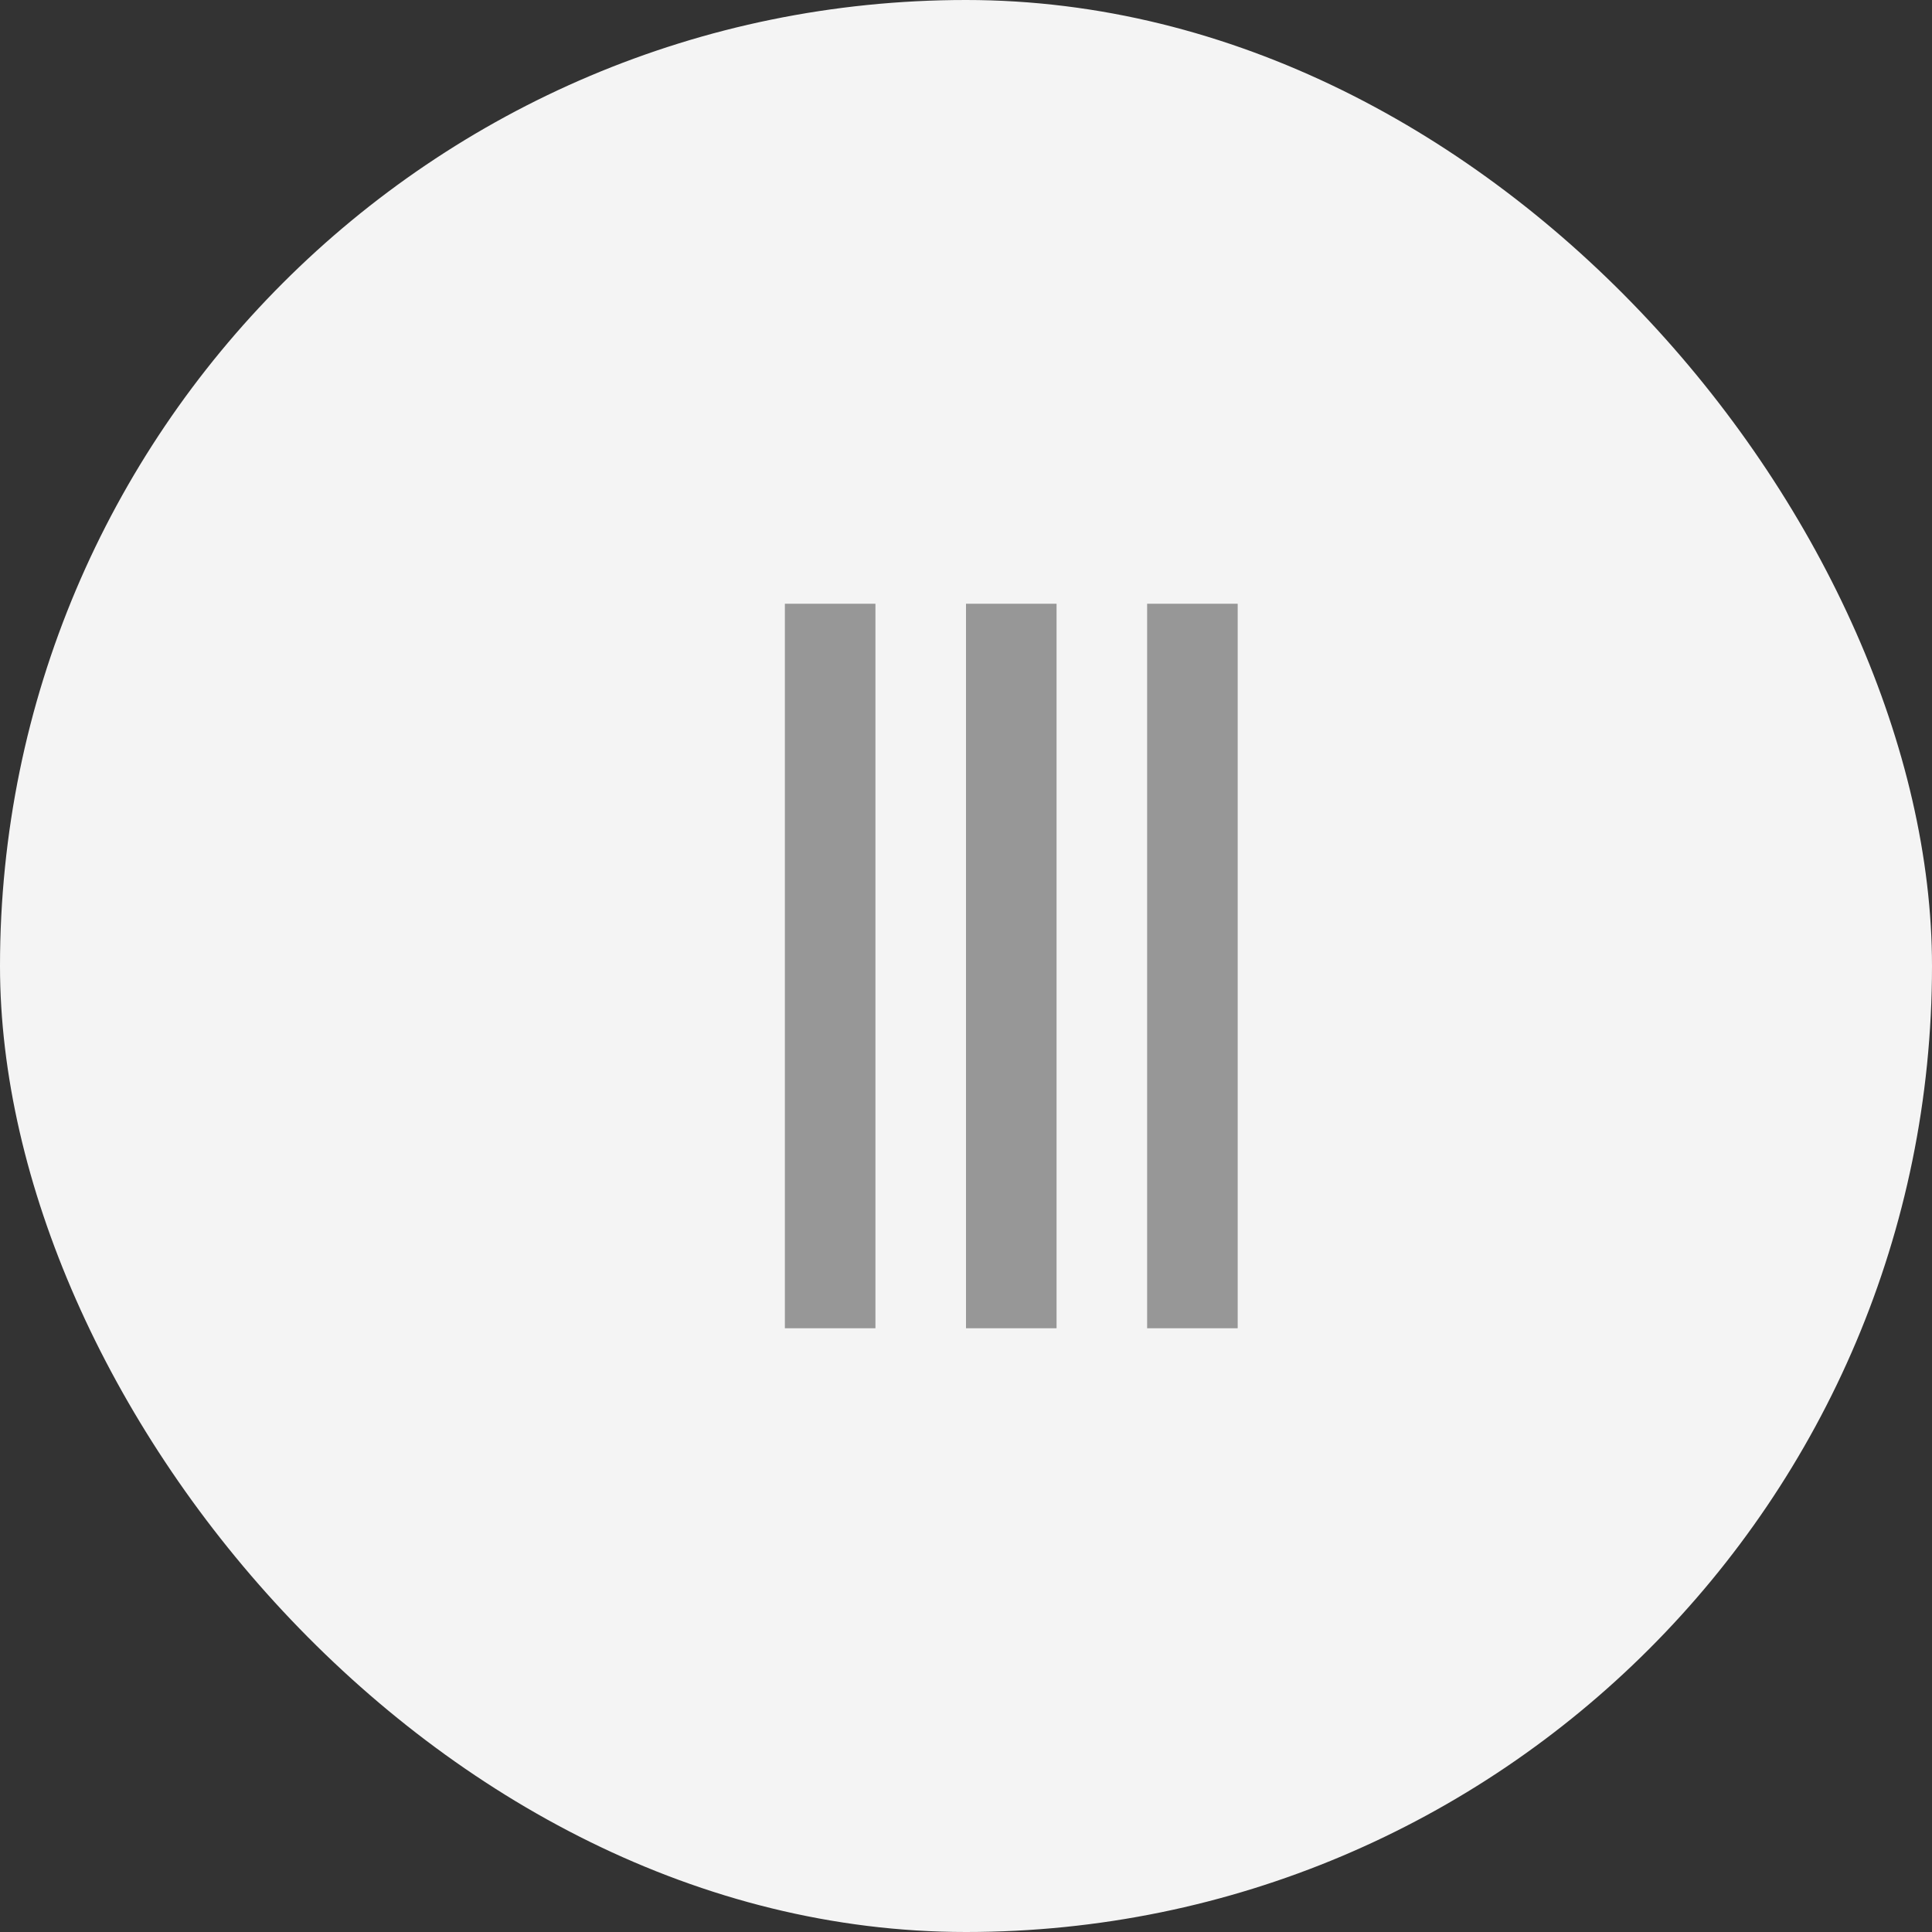 <svg xmlns="http://www.w3.org/2000/svg" width="64" height="64" viewBox="0 0 64 64">
    <rect x="0" y="0" width="64" height="64" fill="#333333" stroke="none"/>
    <g fill="none" fill-rule="evenodd">
        <rect width="64" height="64" fill="#F4F4F4" rx="32"/>
        <path fill="#D8D8D8" stroke="#979797" stroke-width="2" d="M33 21H34V43H33zM39 21H40V43H39zM27 21H28V43H27z"/>
    </g>
</svg>
